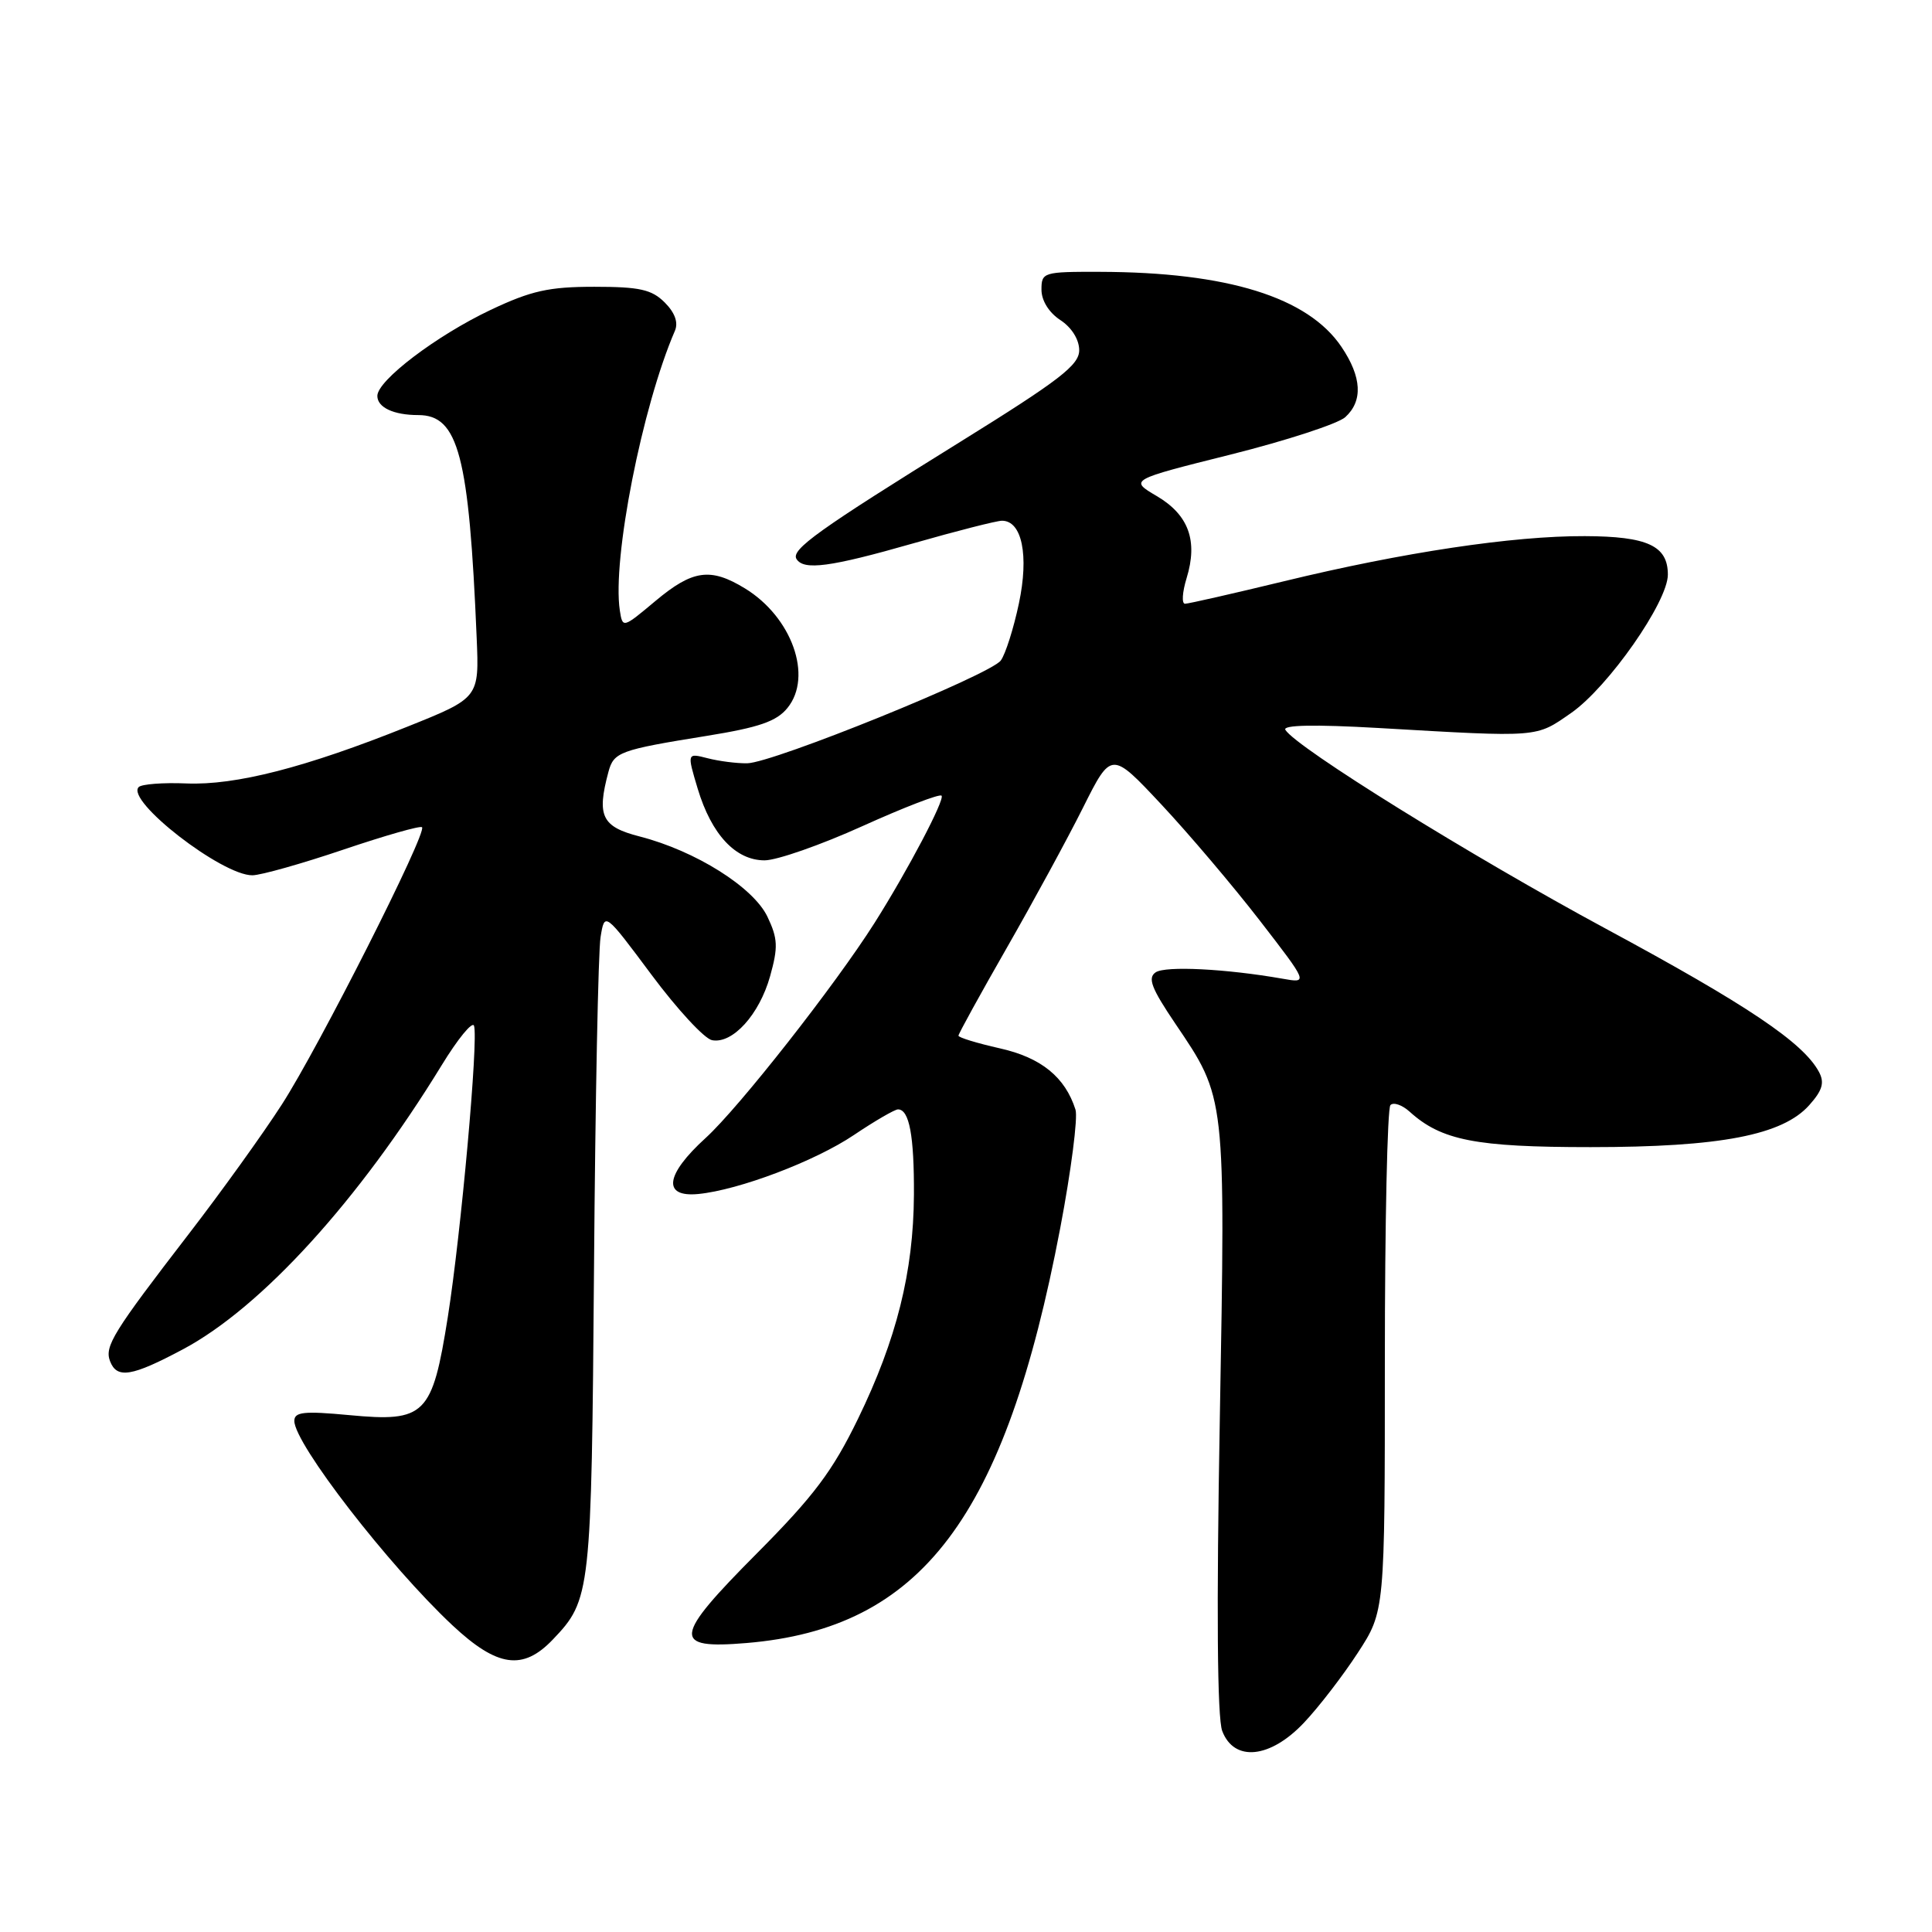 <?xml version="1.0" encoding="UTF-8" standalone="no"?>
<!DOCTYPE svg PUBLIC "-//W3C//DTD SVG 1.1//EN" "http://www.w3.org/Graphics/SVG/1.1/DTD/svg11.dtd" >
<svg xmlns="http://www.w3.org/2000/svg" xmlns:xlink="http://www.w3.org/1999/xlink" version="1.1" viewBox="0 0 256 256">
 <g >
 <path fill="currentColor"
d=" M 172.80 228.25 C 174.75 226.19 177.95 222.03 179.92 219.00 C 183.50 213.50 183.50 213.50 183.50 180.34 C 183.50 162.10 183.83 146.84 184.24 146.43 C 184.65 146.01 185.79 146.41 186.78 147.30 C 190.99 151.11 195.51 152.00 210.76 152.00 C 227.96 152.00 236.22 150.41 239.75 146.42 C 241.49 144.47 241.78 143.45 241.02 142.03 C 238.94 138.15 231.51 133.16 212.82 123.08 C 195.01 113.48 171.77 99.06 170.32 96.71 C 169.92 96.06 174.16 95.98 182.60 96.46 C 204.17 97.71 203.45 97.76 208.20 94.46 C 213.11 91.03 221.00 79.75 221.00 76.14 C 221.00 72.32 218.31 71.07 210.00 71.04 C 200.47 71.00 185.91 73.19 170.17 77.01 C 163.39 78.65 157.47 80.00 157.02 80.00 C 156.56 80.00 156.66 78.47 157.23 76.61 C 158.75 71.66 157.51 68.23 153.29 65.74 C 149.64 63.59 149.64 63.59 163.07 60.23 C 170.45 58.38 177.28 56.15 178.25 55.28 C 180.62 53.13 180.45 49.96 177.75 45.96 C 173.31 39.38 162.65 36.06 145.75 36.02 C 138.24 36.00 138.00 36.08 138.00 38.38 C 138.00 39.83 138.99 41.42 140.50 42.41 C 142.00 43.39 143.00 44.99 143.00 46.41 C 143.00 48.38 140.38 50.39 127.25 58.54 C 108.47 70.19 104.77 72.83 105.54 74.07 C 106.50 75.61 109.99 75.15 121.00 72.00 C 126.77 70.35 132.07 69.00 132.77 69.00 C 135.42 69.00 136.36 73.59 135.01 79.96 C 134.31 83.27 133.23 86.68 132.61 87.52 C 131.22 89.42 102.41 101.10 99.00 101.14 C 97.62 101.16 95.27 100.86 93.76 100.47 C 91.03 99.77 91.03 99.77 92.45 104.51 C 94.28 110.58 97.47 114.00 101.31 114.00 C 102.93 114.00 108.77 111.96 114.27 109.47 C 119.78 106.98 124.50 105.16 124.76 105.43 C 125.24 105.91 120.29 115.32 115.89 122.28 C 110.68 130.51 97.92 146.76 93.52 150.77 C 88.13 155.67 87.74 158.68 92.54 158.21 C 97.92 157.68 108.00 153.86 113.14 150.40 C 115.92 148.53 118.56 147.00 118.99 147.00 C 120.49 147.00 121.14 150.51 121.10 158.33 C 121.04 168.53 118.80 177.49 113.69 188.00 C 110.32 194.93 107.86 198.21 100.33 205.79 C 89.16 217.02 88.98 218.54 98.91 217.71 C 122.11 215.77 133.18 201.12 140.49 162.71 C 141.93 155.13 142.84 148.08 142.51 147.04 C 141.14 142.72 137.95 140.13 132.48 138.91 C 129.47 138.23 127.00 137.48 127.00 137.23 C 127.00 136.99 129.87 131.77 133.38 125.64 C 136.89 119.51 141.45 111.13 143.51 107.01 C 147.26 99.52 147.26 99.52 153.88 106.59 C 157.52 110.48 163.39 117.40 166.93 121.98 C 173.35 130.29 173.35 130.29 169.93 129.68 C 162.45 128.37 154.43 127.96 153.13 128.84 C 152.04 129.58 152.57 130.95 155.73 135.63 C 162.45 145.57 162.39 145.01 161.63 188.09 C 161.18 213.24 161.29 227.63 161.95 229.36 C 163.52 233.50 168.31 233.02 172.80 228.25 Z  M 73.25 217.25 C 78.29 211.97 78.37 211.21 78.71 168.00 C 78.88 145.72 79.27 126.00 79.58 124.16 C 80.12 120.83 80.12 120.83 86.32 129.15 C 89.73 133.73 93.34 137.64 94.35 137.83 C 97.07 138.35 100.61 134.45 102.04 129.36 C 103.12 125.50 103.07 124.37 101.69 121.47 C 99.82 117.55 92.15 112.74 84.77 110.84 C 79.73 109.55 79.05 108.14 80.62 102.28 C 81.33 99.65 82.09 99.37 93.63 97.51 C 100.58 96.39 102.90 95.59 104.34 93.81 C 107.74 89.64 104.93 81.76 98.70 77.96 C 94.13 75.17 91.77 75.51 86.84 79.64 C 82.53 83.25 82.50 83.26 82.13 80.89 C 81.10 74.12 85.09 53.86 89.43 43.83 C 89.90 42.74 89.43 41.43 88.08 40.08 C 86.36 38.36 84.76 38.00 78.75 38.00 C 72.74 38.00 70.39 38.52 65.02 41.06 C 57.84 44.46 50.00 50.41 50.00 52.46 C 50.00 53.99 52.16 55.00 55.43 55.00 C 60.74 55.00 62.15 60.37 63.16 84.49 C 63.50 92.47 63.50 92.47 54.00 96.28 C 40.49 101.70 31.22 104.08 24.69 103.81 C 21.61 103.68 18.77 103.90 18.38 104.29 C 16.60 106.07 29.42 116.02 33.45 115.98 C 34.58 115.97 40.00 114.44 45.50 112.58 C 51.00 110.72 55.69 109.38 55.92 109.61 C 56.64 110.29 42.22 138.81 37.34 146.36 C 34.81 150.29 29.26 158.00 25.02 163.50 C 14.99 176.52 13.83 178.39 14.58 180.36 C 15.49 182.73 17.45 182.41 24.26 178.78 C 34.65 173.24 47.55 159.07 58.53 141.14 C 60.67 137.64 62.60 135.29 62.81 135.92 C 63.41 137.72 61.09 163.39 59.34 174.50 C 57.27 187.55 56.36 188.46 46.27 187.51 C 40.28 186.95 39.00 187.08 39.00 188.28 C 39.00 191.29 51.52 207.47 59.96 215.37 C 65.90 220.92 69.29 221.40 73.25 217.25 Z "/>
</g>
</svg>